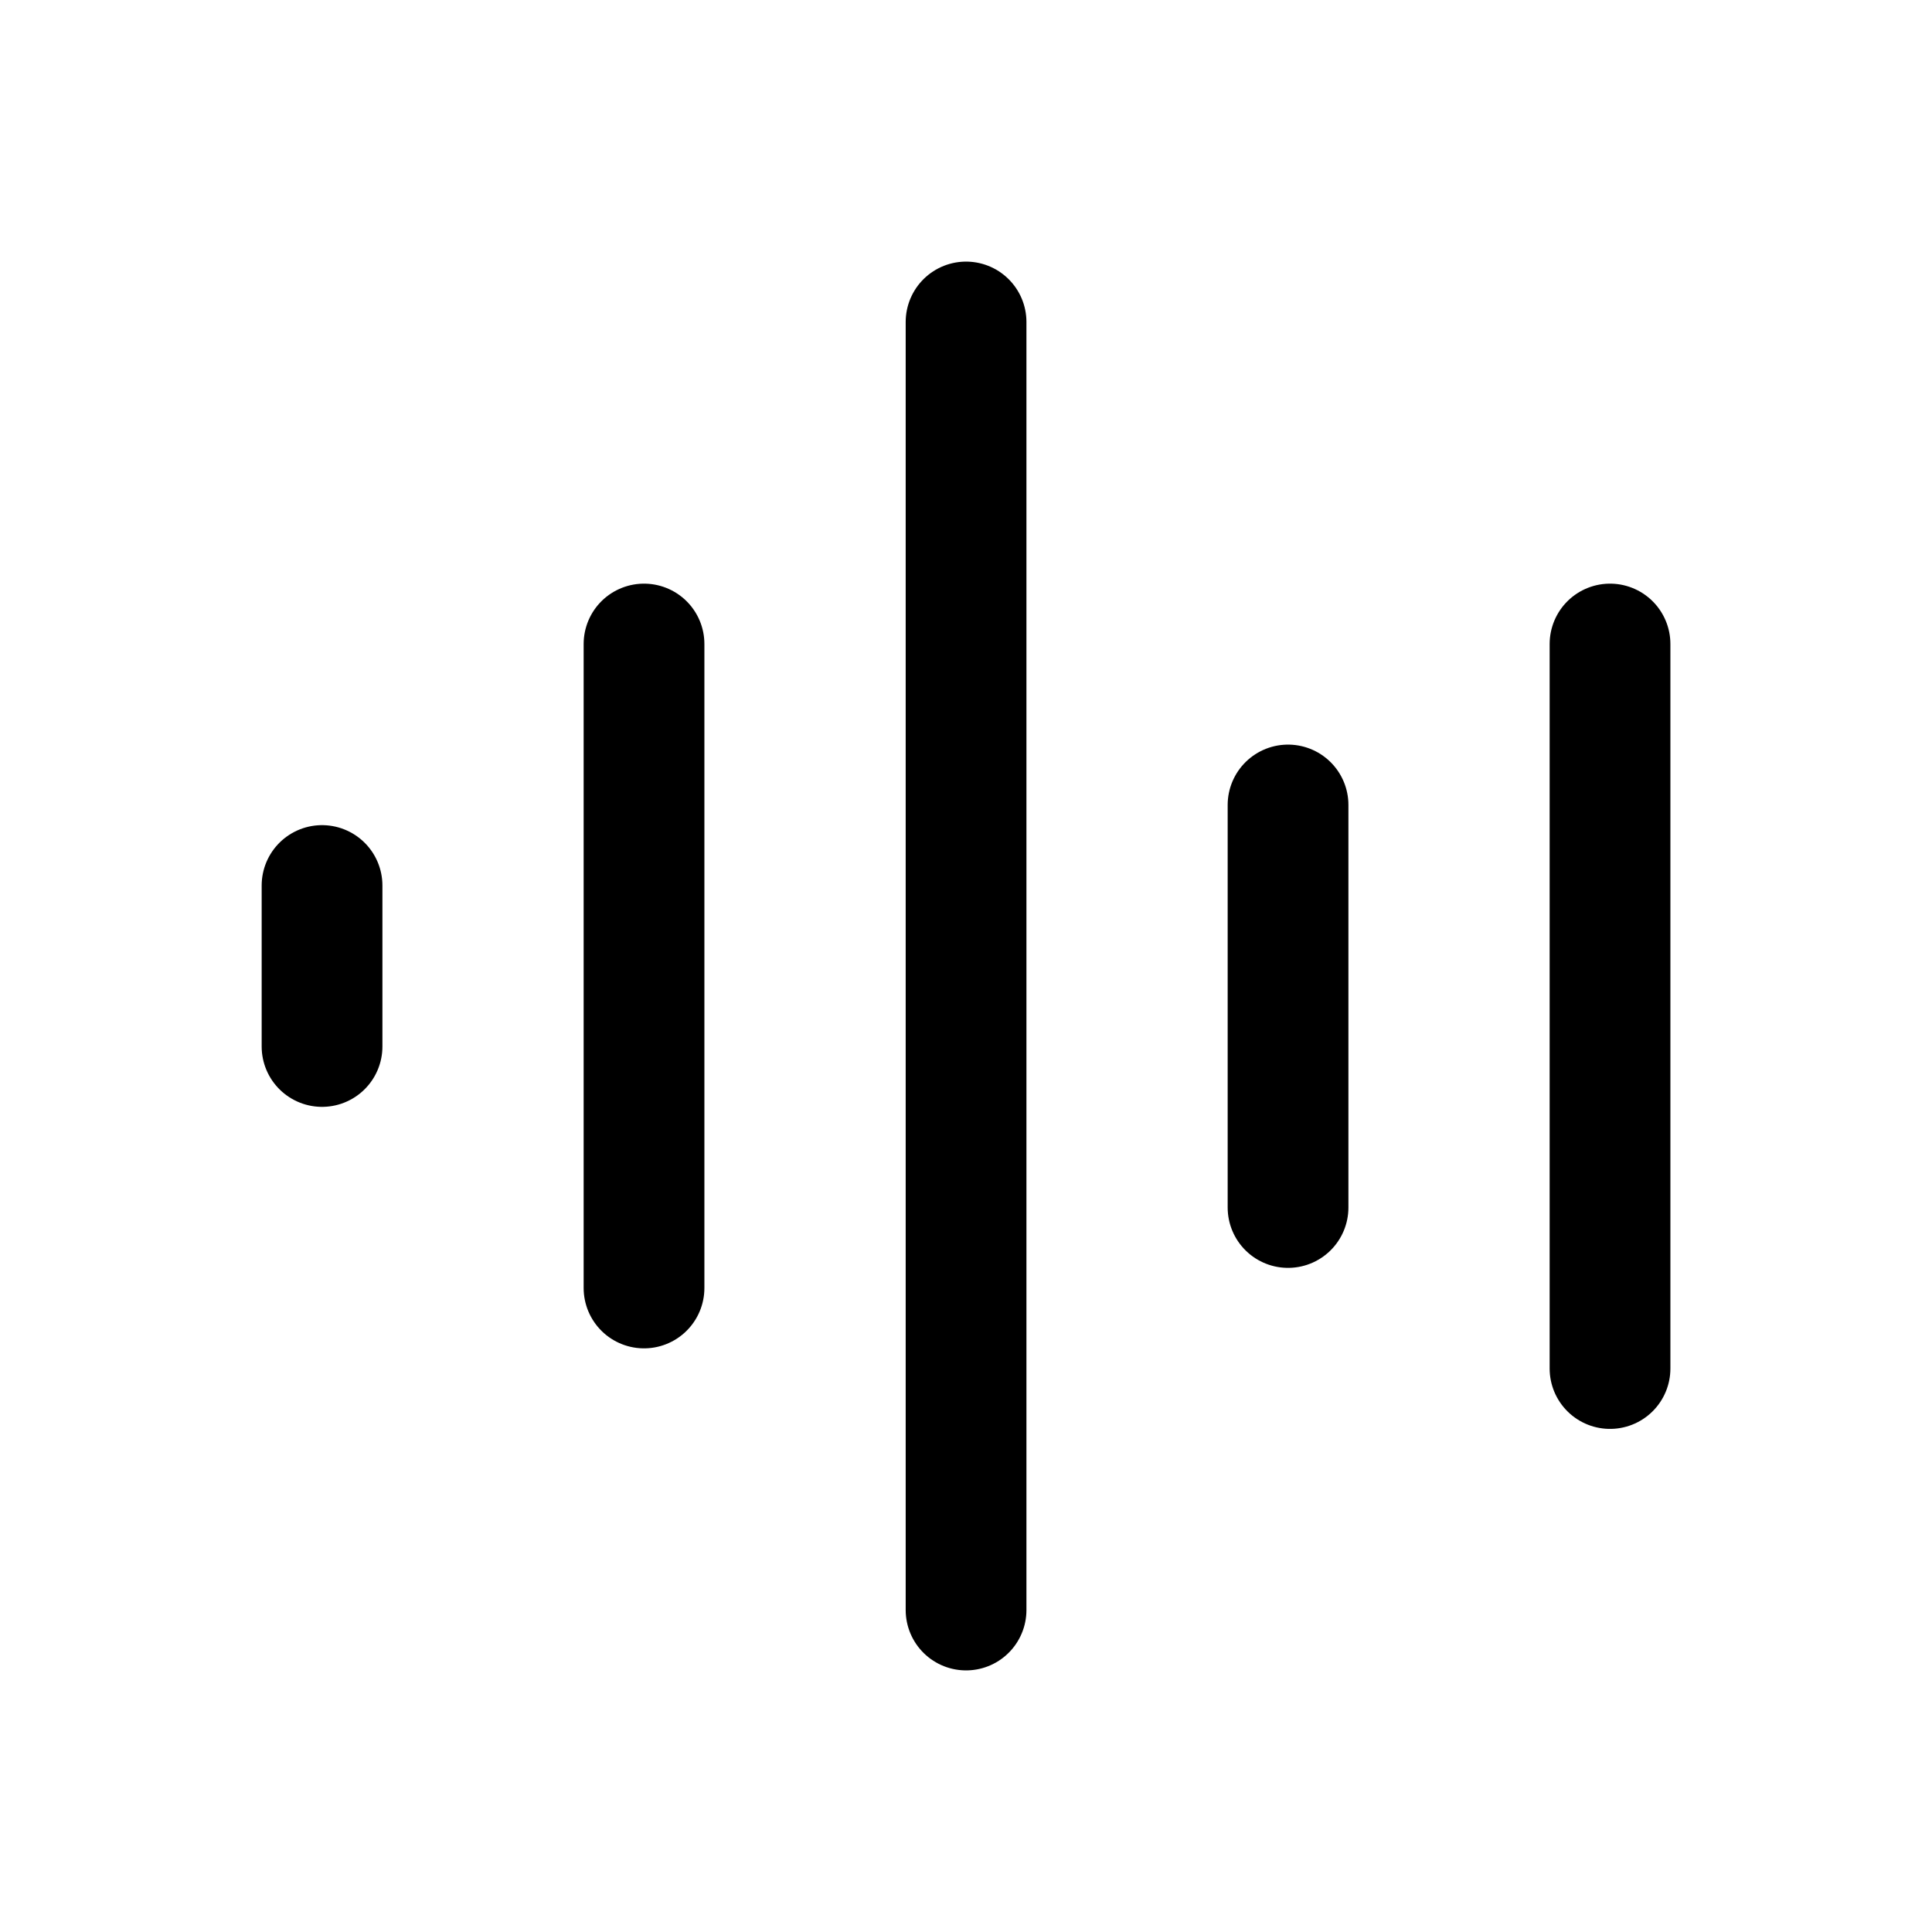 <svg width="32" height="32" viewBox="0 0 32 32" fill="none" xmlns="http://www.w3.org/2000/svg">
<path d="M5.334 14.667V17.333M10.667 10.667V21.333M16.001 5.333V26.667M21.334 13.333V20M26.667 10.667V22.667" stroke="currentColor" stroke-width="2" stroke-linecap="round" stroke-linejoin="round"/>
</svg>
